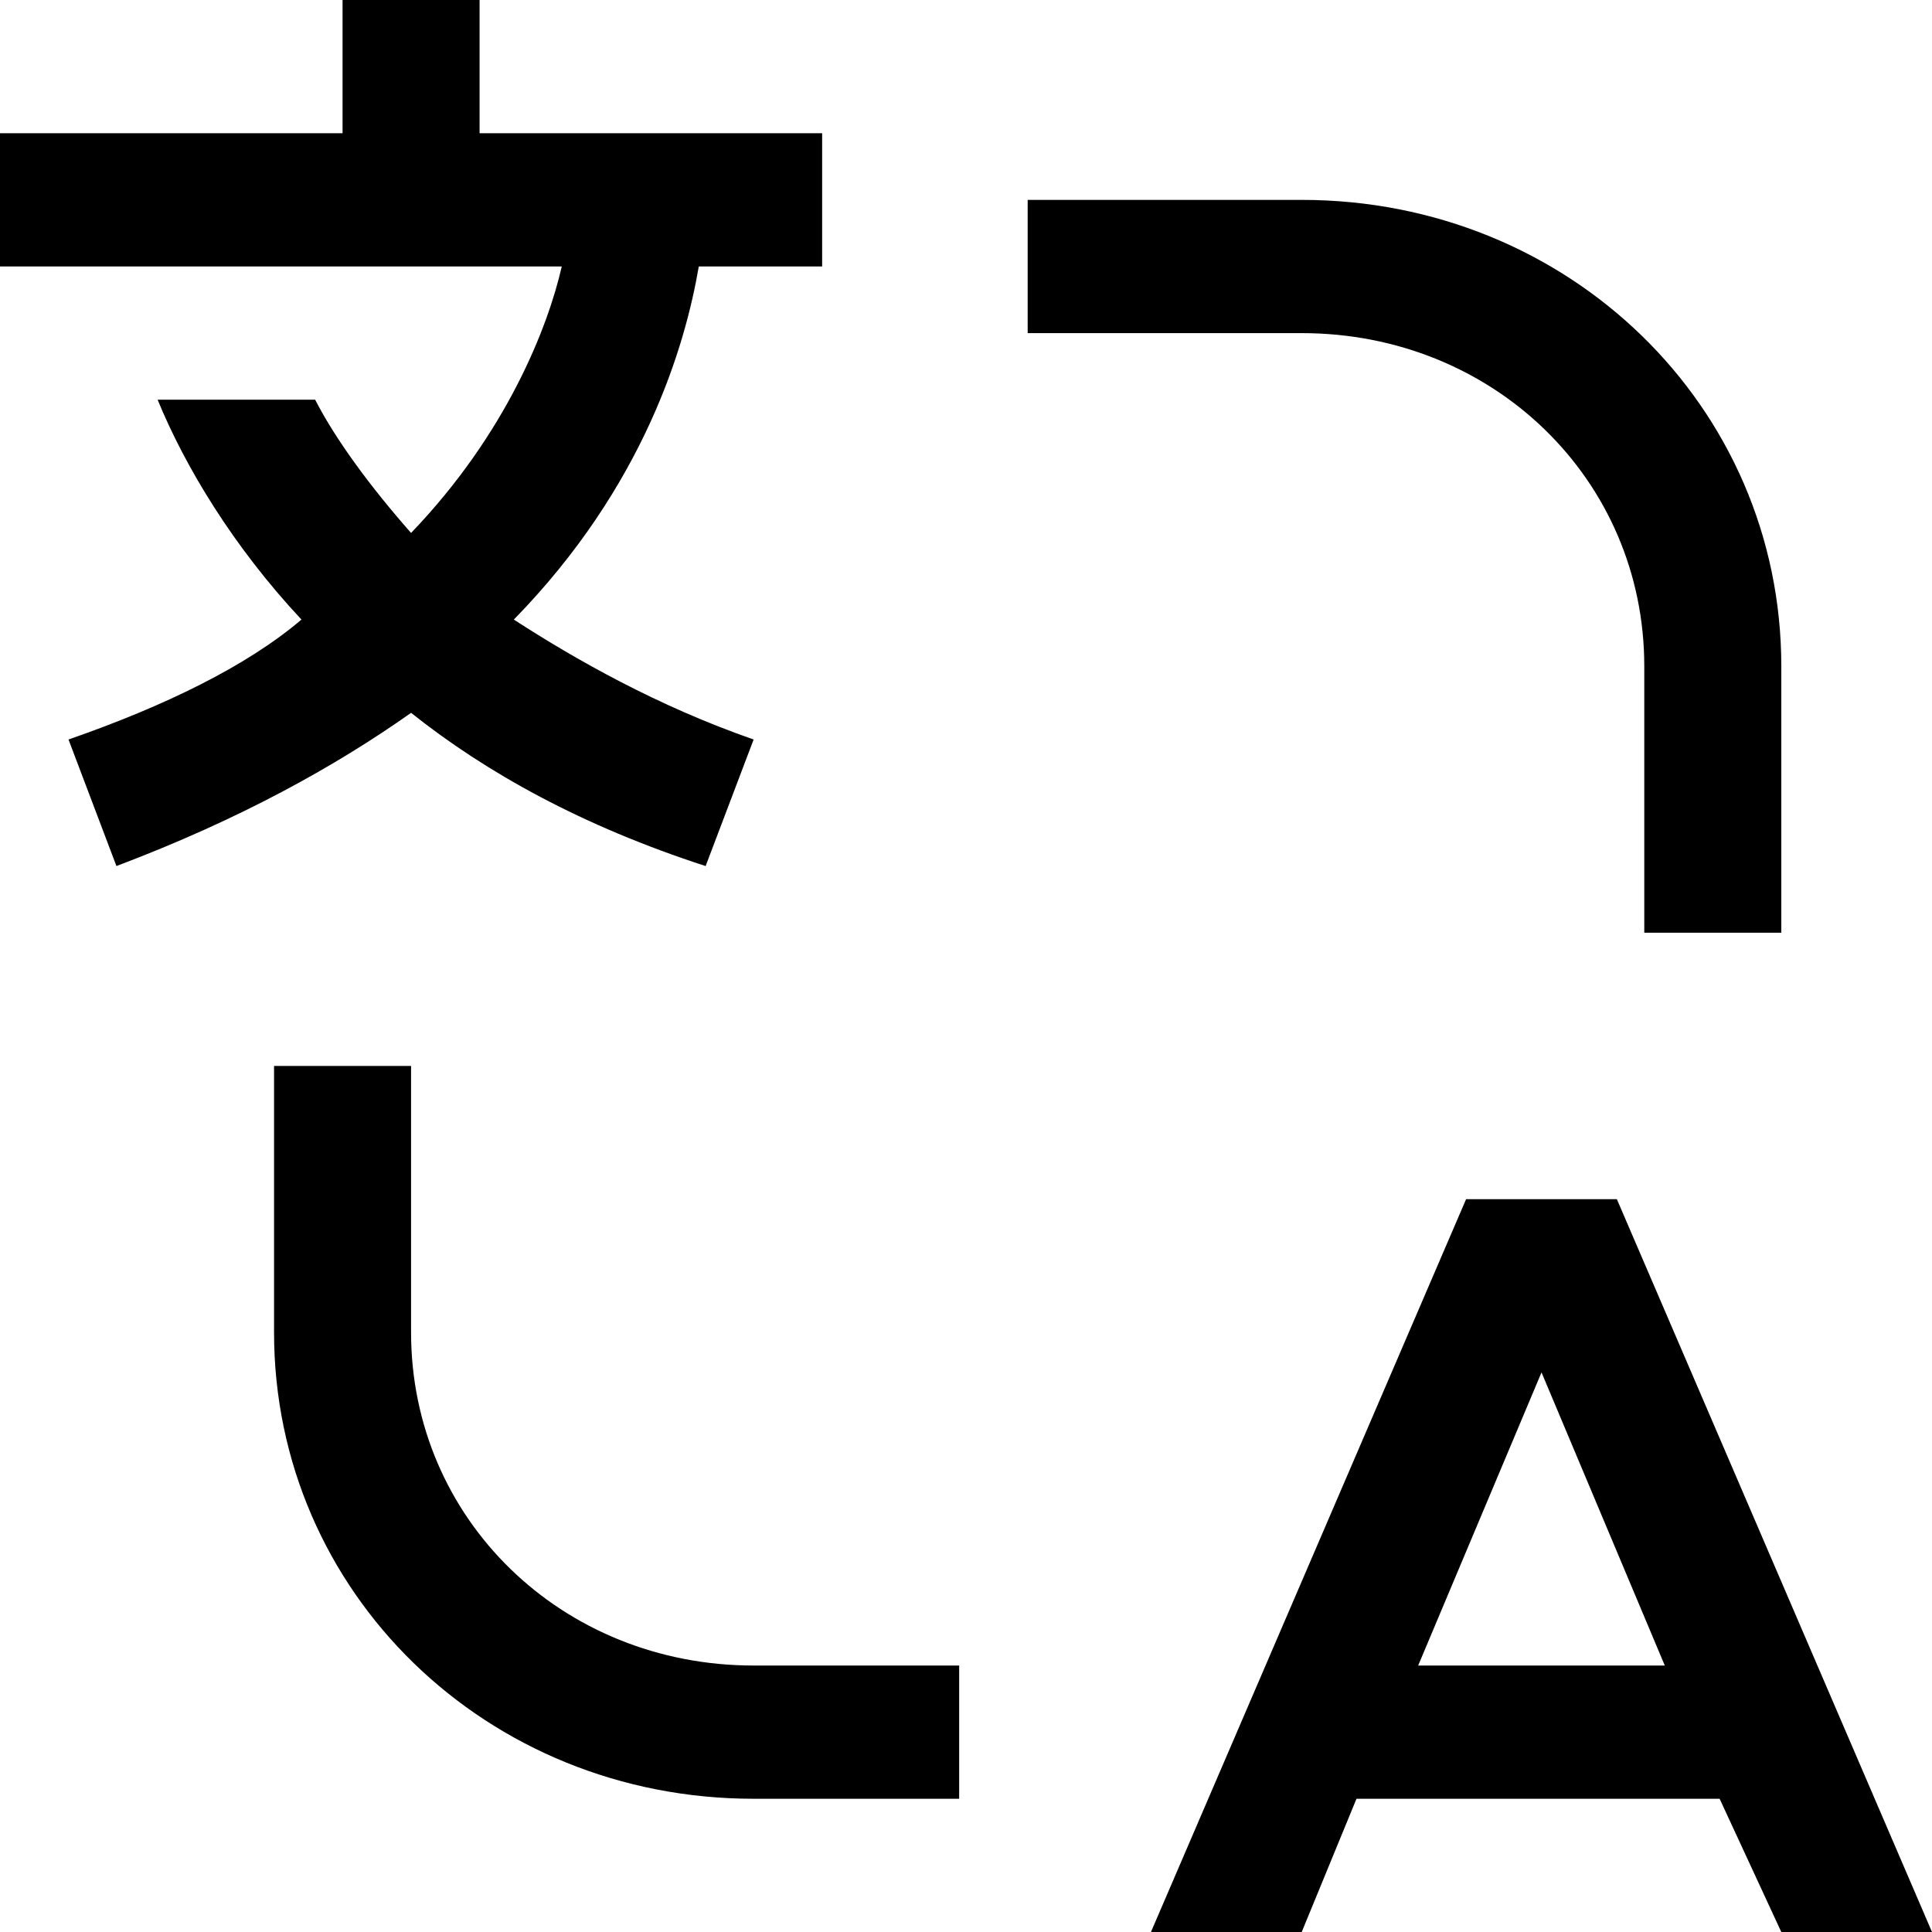 <svg width="26" height="26" viewBox="0 0 26 26" fill="none" xmlns="http://www.w3.org/2000/svg">
<path d="M12.908 24.207H10.142C6.546 24.207 3.688 21.428 3.688 17.931V14.345H5.532V17.931C5.532 20.441 7.56 22.414 10.142 22.414H12.908V24.207ZM23.972 26H26L21.759 16.138H19.73L15.489 26H17.518L18.255 24.207H23.142L23.972 26ZM19.085 22.414L20.745 18.469L22.404 22.414H19.085ZM23.972 12.552H22.128V8.966C22.128 6.455 20.099 4.483 17.518 4.483H13.83V2.69H17.518C21.113 2.69 23.972 5.469 23.972 8.966V12.552ZM11.064 3.586V1.793H6.454V0H4.61V1.793H0V3.586H7.56C7.376 4.393 6.823 5.828 5.532 7.172C4.979 6.545 4.518 5.917 4.241 5.379H2.121C2.489 6.276 3.135 7.352 4.057 8.338C3.319 8.966 2.213 9.503 0.922 9.952L1.567 11.655C3.227 11.028 4.518 10.31 5.532 9.593C6.546 10.4 7.837 11.117 9.496 11.655L10.142 9.952C8.851 9.503 7.745 8.876 6.915 8.338C8.667 6.545 9.22 4.662 9.404 3.586H11.064Z" fill="black"/>
</svg>
